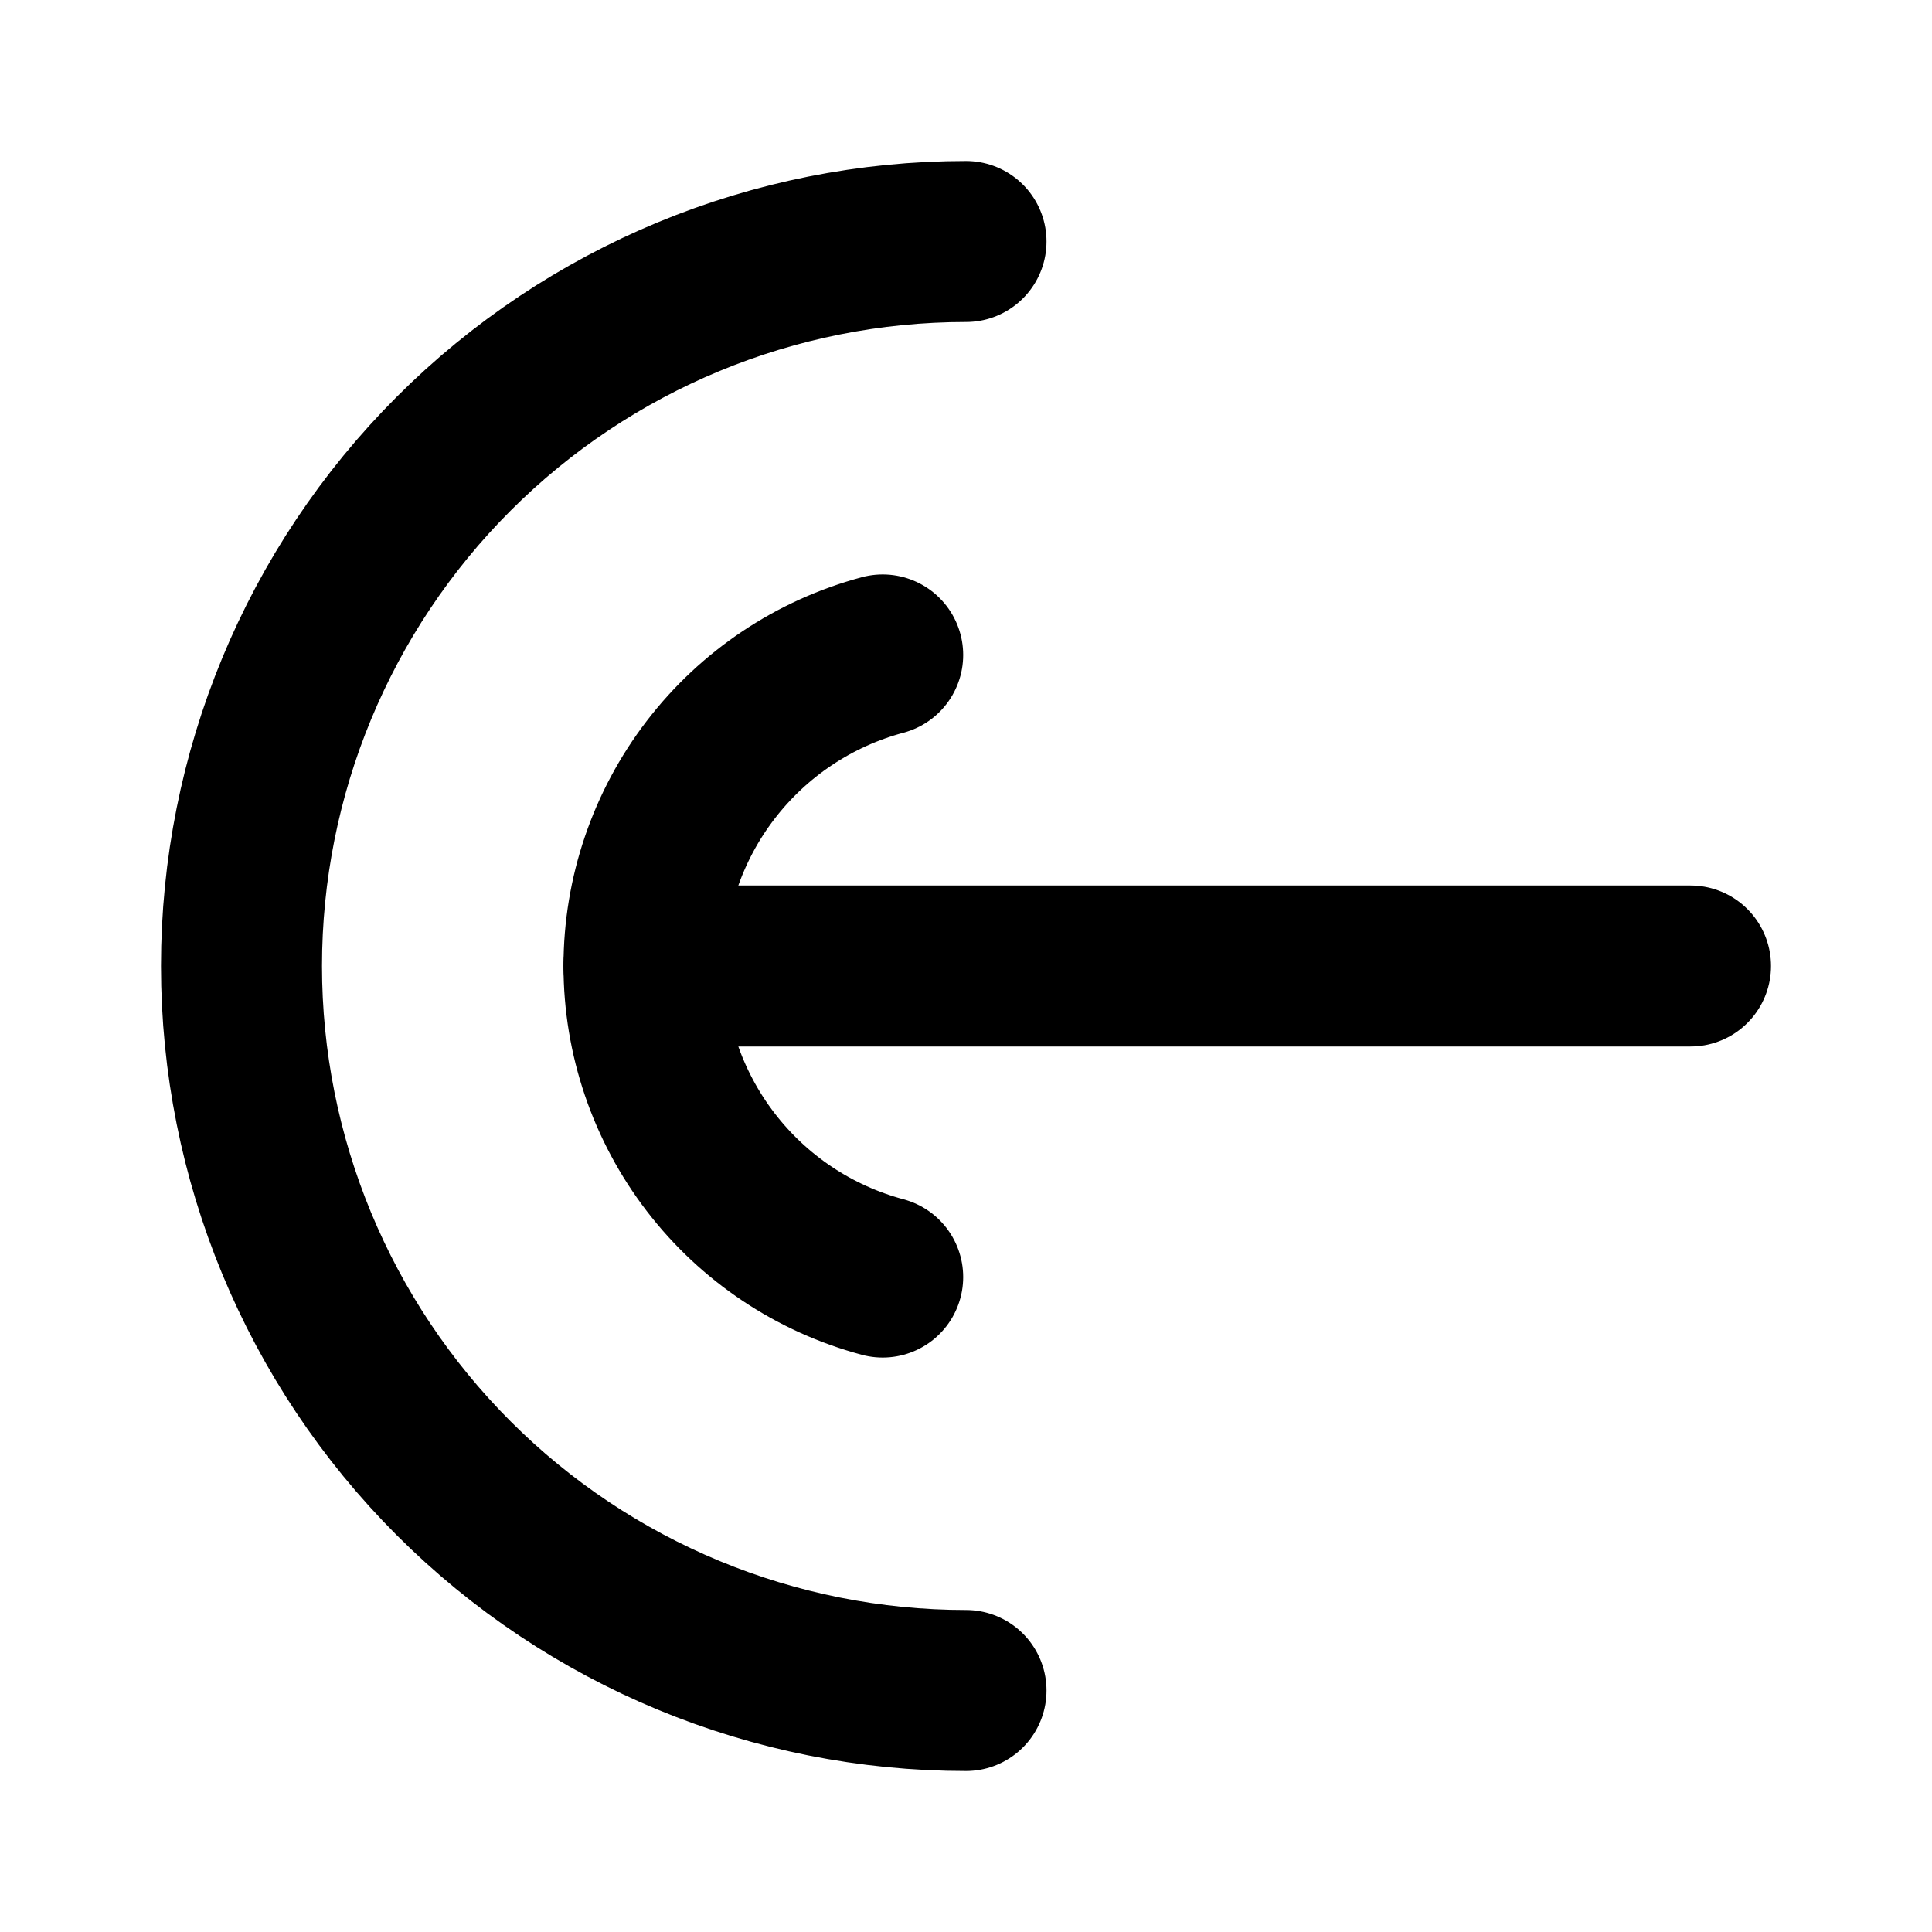 <svg
  xmlns="http://www.w3.org/2000/svg"
  width="24"
  height="24"
  viewBox="0 0 24 24"
  fill="none"
  stroke="currentColor"
  stroke-width="2"
  stroke-linecap="round"
  stroke-linejoin="round"
>
  <path d="M12 21C9.613 21 7.324 20.052 5.636 18.364C3.948 16.676 3 14.387 3 12C3 9.613 3.948 7.324 5.636 5.636C7.324 3.948 9.613 3 12 3"/>
  <path d="M21 12L8 12"/>
  <path d="M10.965 8.136C10.114 8.364 9.363 8.866 8.827 9.565C8.291 10.264 8 11.12 8 12C8 12.88 8.291 13.736 8.827 14.435C9.363 15.134 10.114 15.636 10.965 15.864"/>
</svg>
